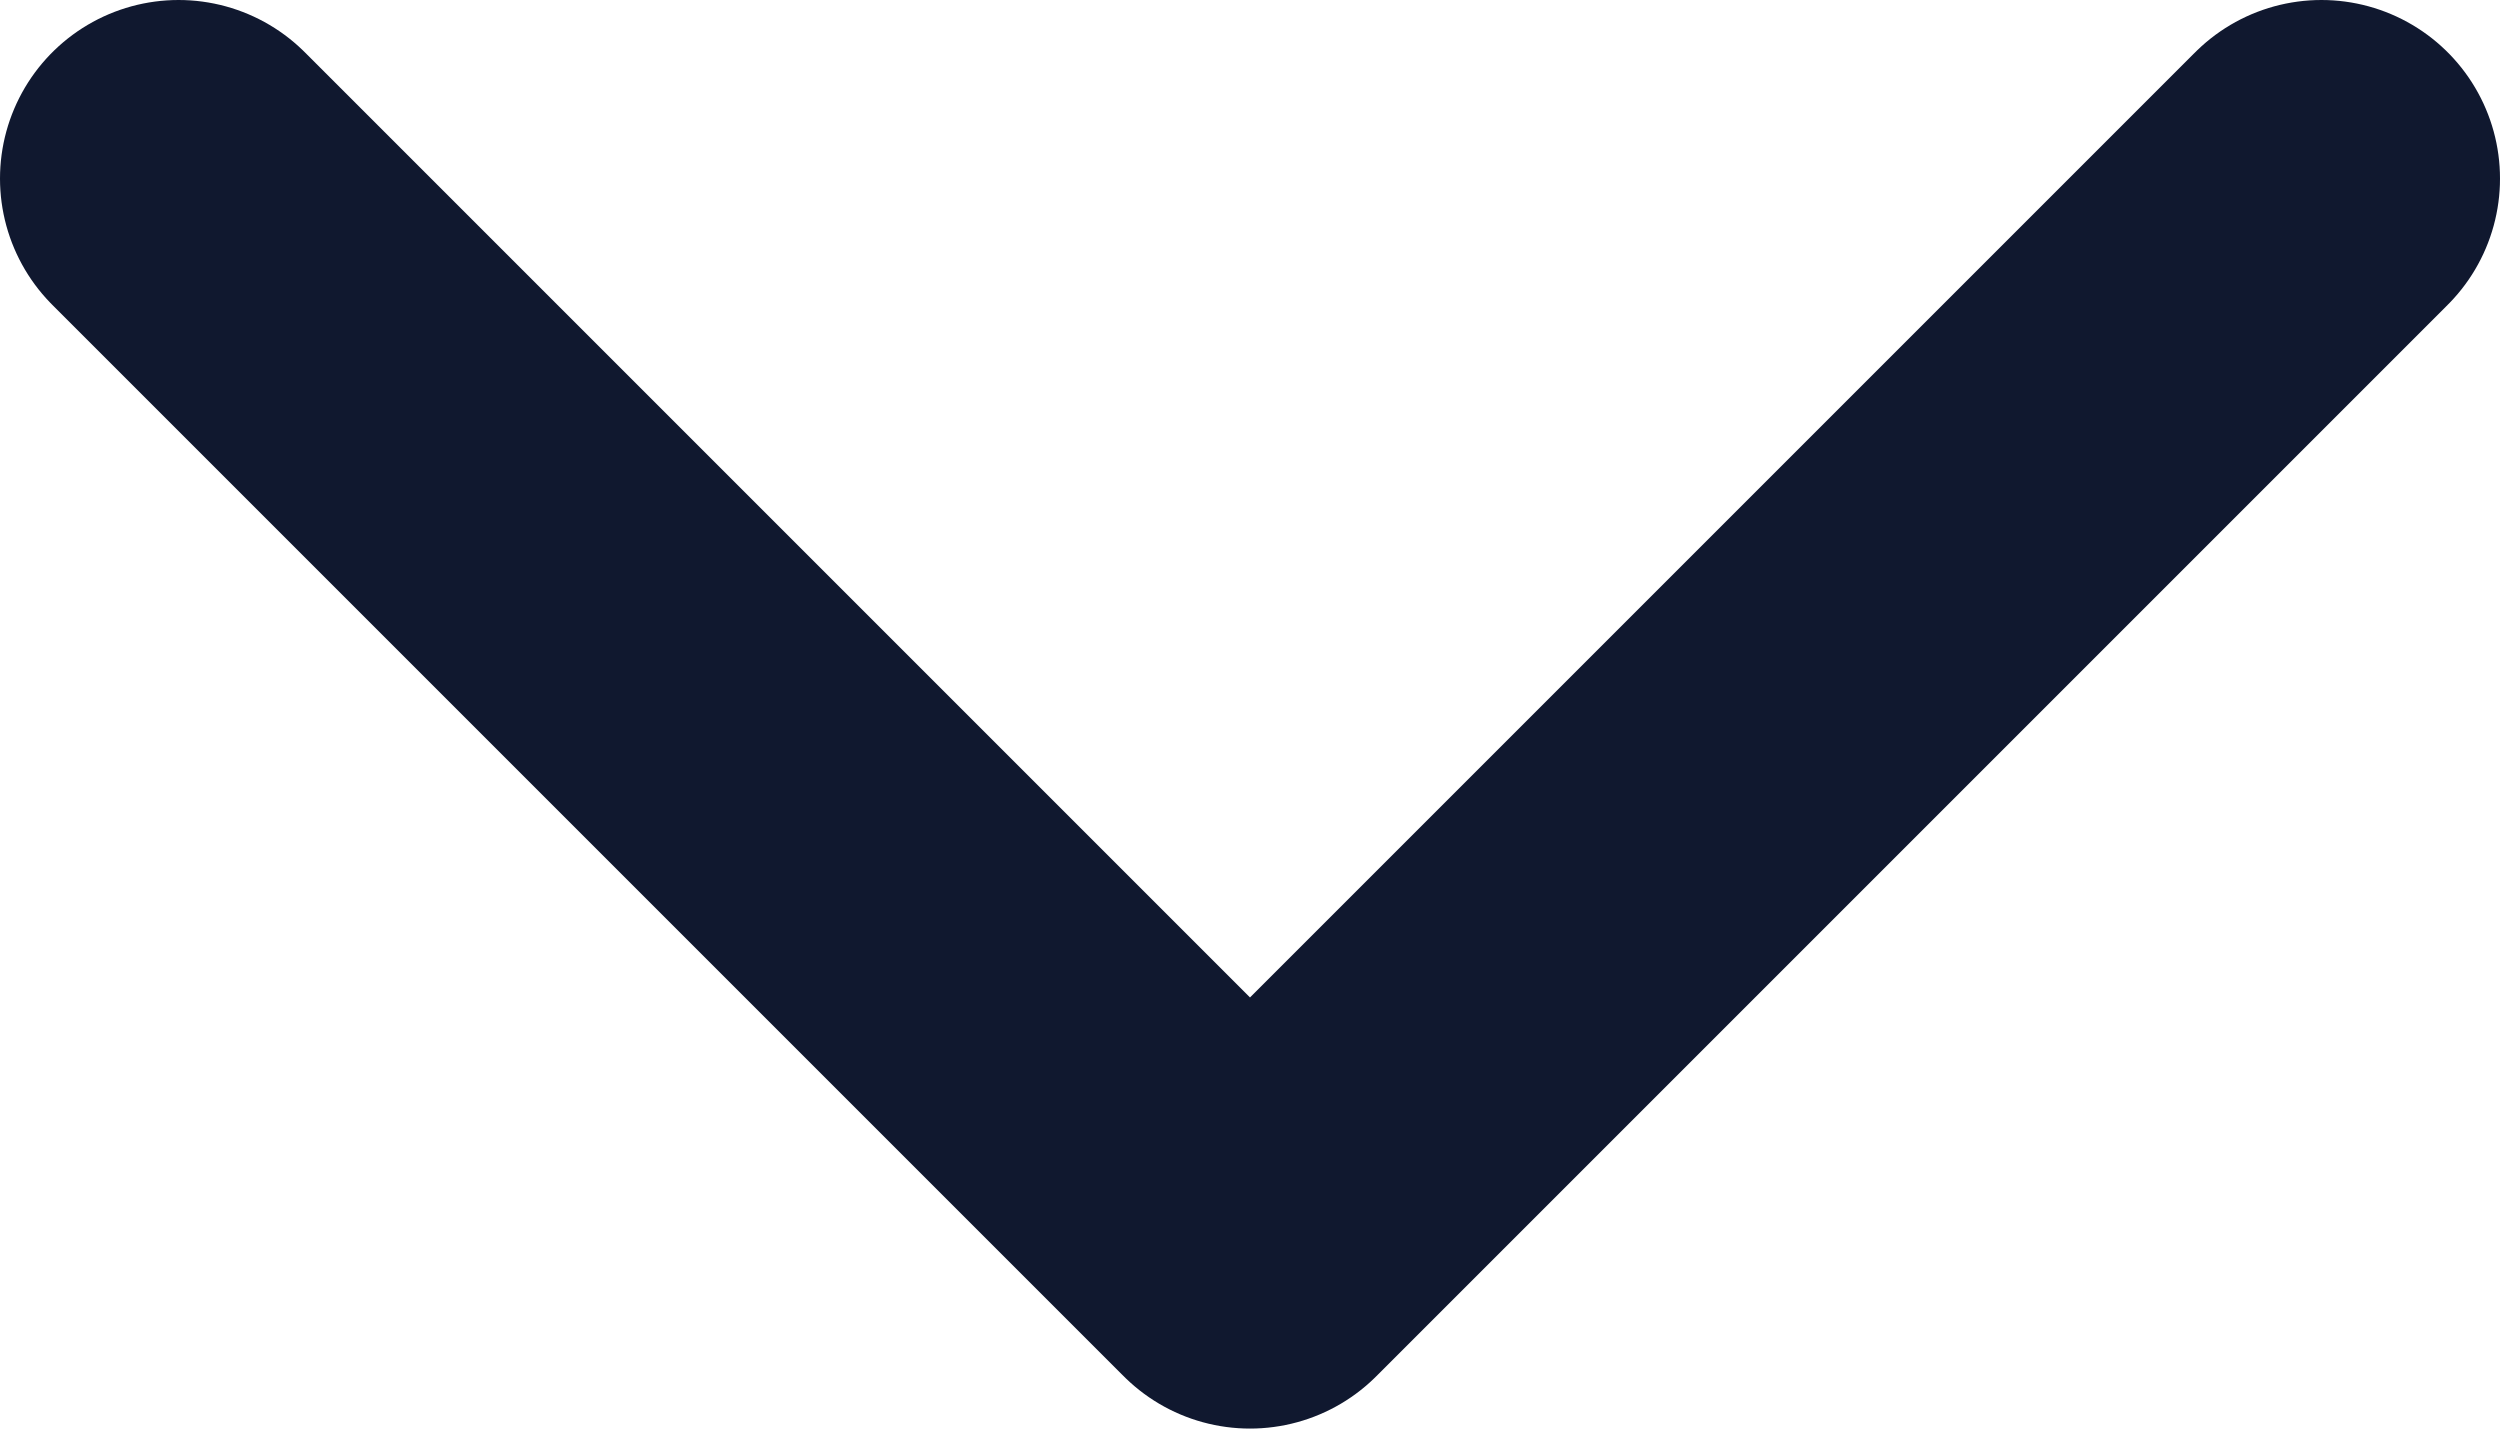 <svg version="1.2" baseProfile="tiny-ps" xmlns="http://www.w3.org/2000/svg" viewBox="0 0 14 8" width="14" height="8">
	<title>Day 1122 Articles Page UI Design</title>
	<style>
		tspan { white-space:pre }
		.shp0 { fill: none;stroke: #10182f;stroke-linecap:round;stroke-linejoin:round;stroke-width: 2 } 
	</style>
	<g id="Day 1122 Articles Page UI Design">
		<g id="Group 4">
			<g id="Group 2">
				<g id="icons/border/dark/chevron-down">
					<g id="icons/border/dark/chevron-down">
						<path id="Path" class="shp0" d="M1 1L7 7L13 1" />
					</g>
				</g>
			</g>
		</g>
	</g>
</svg>